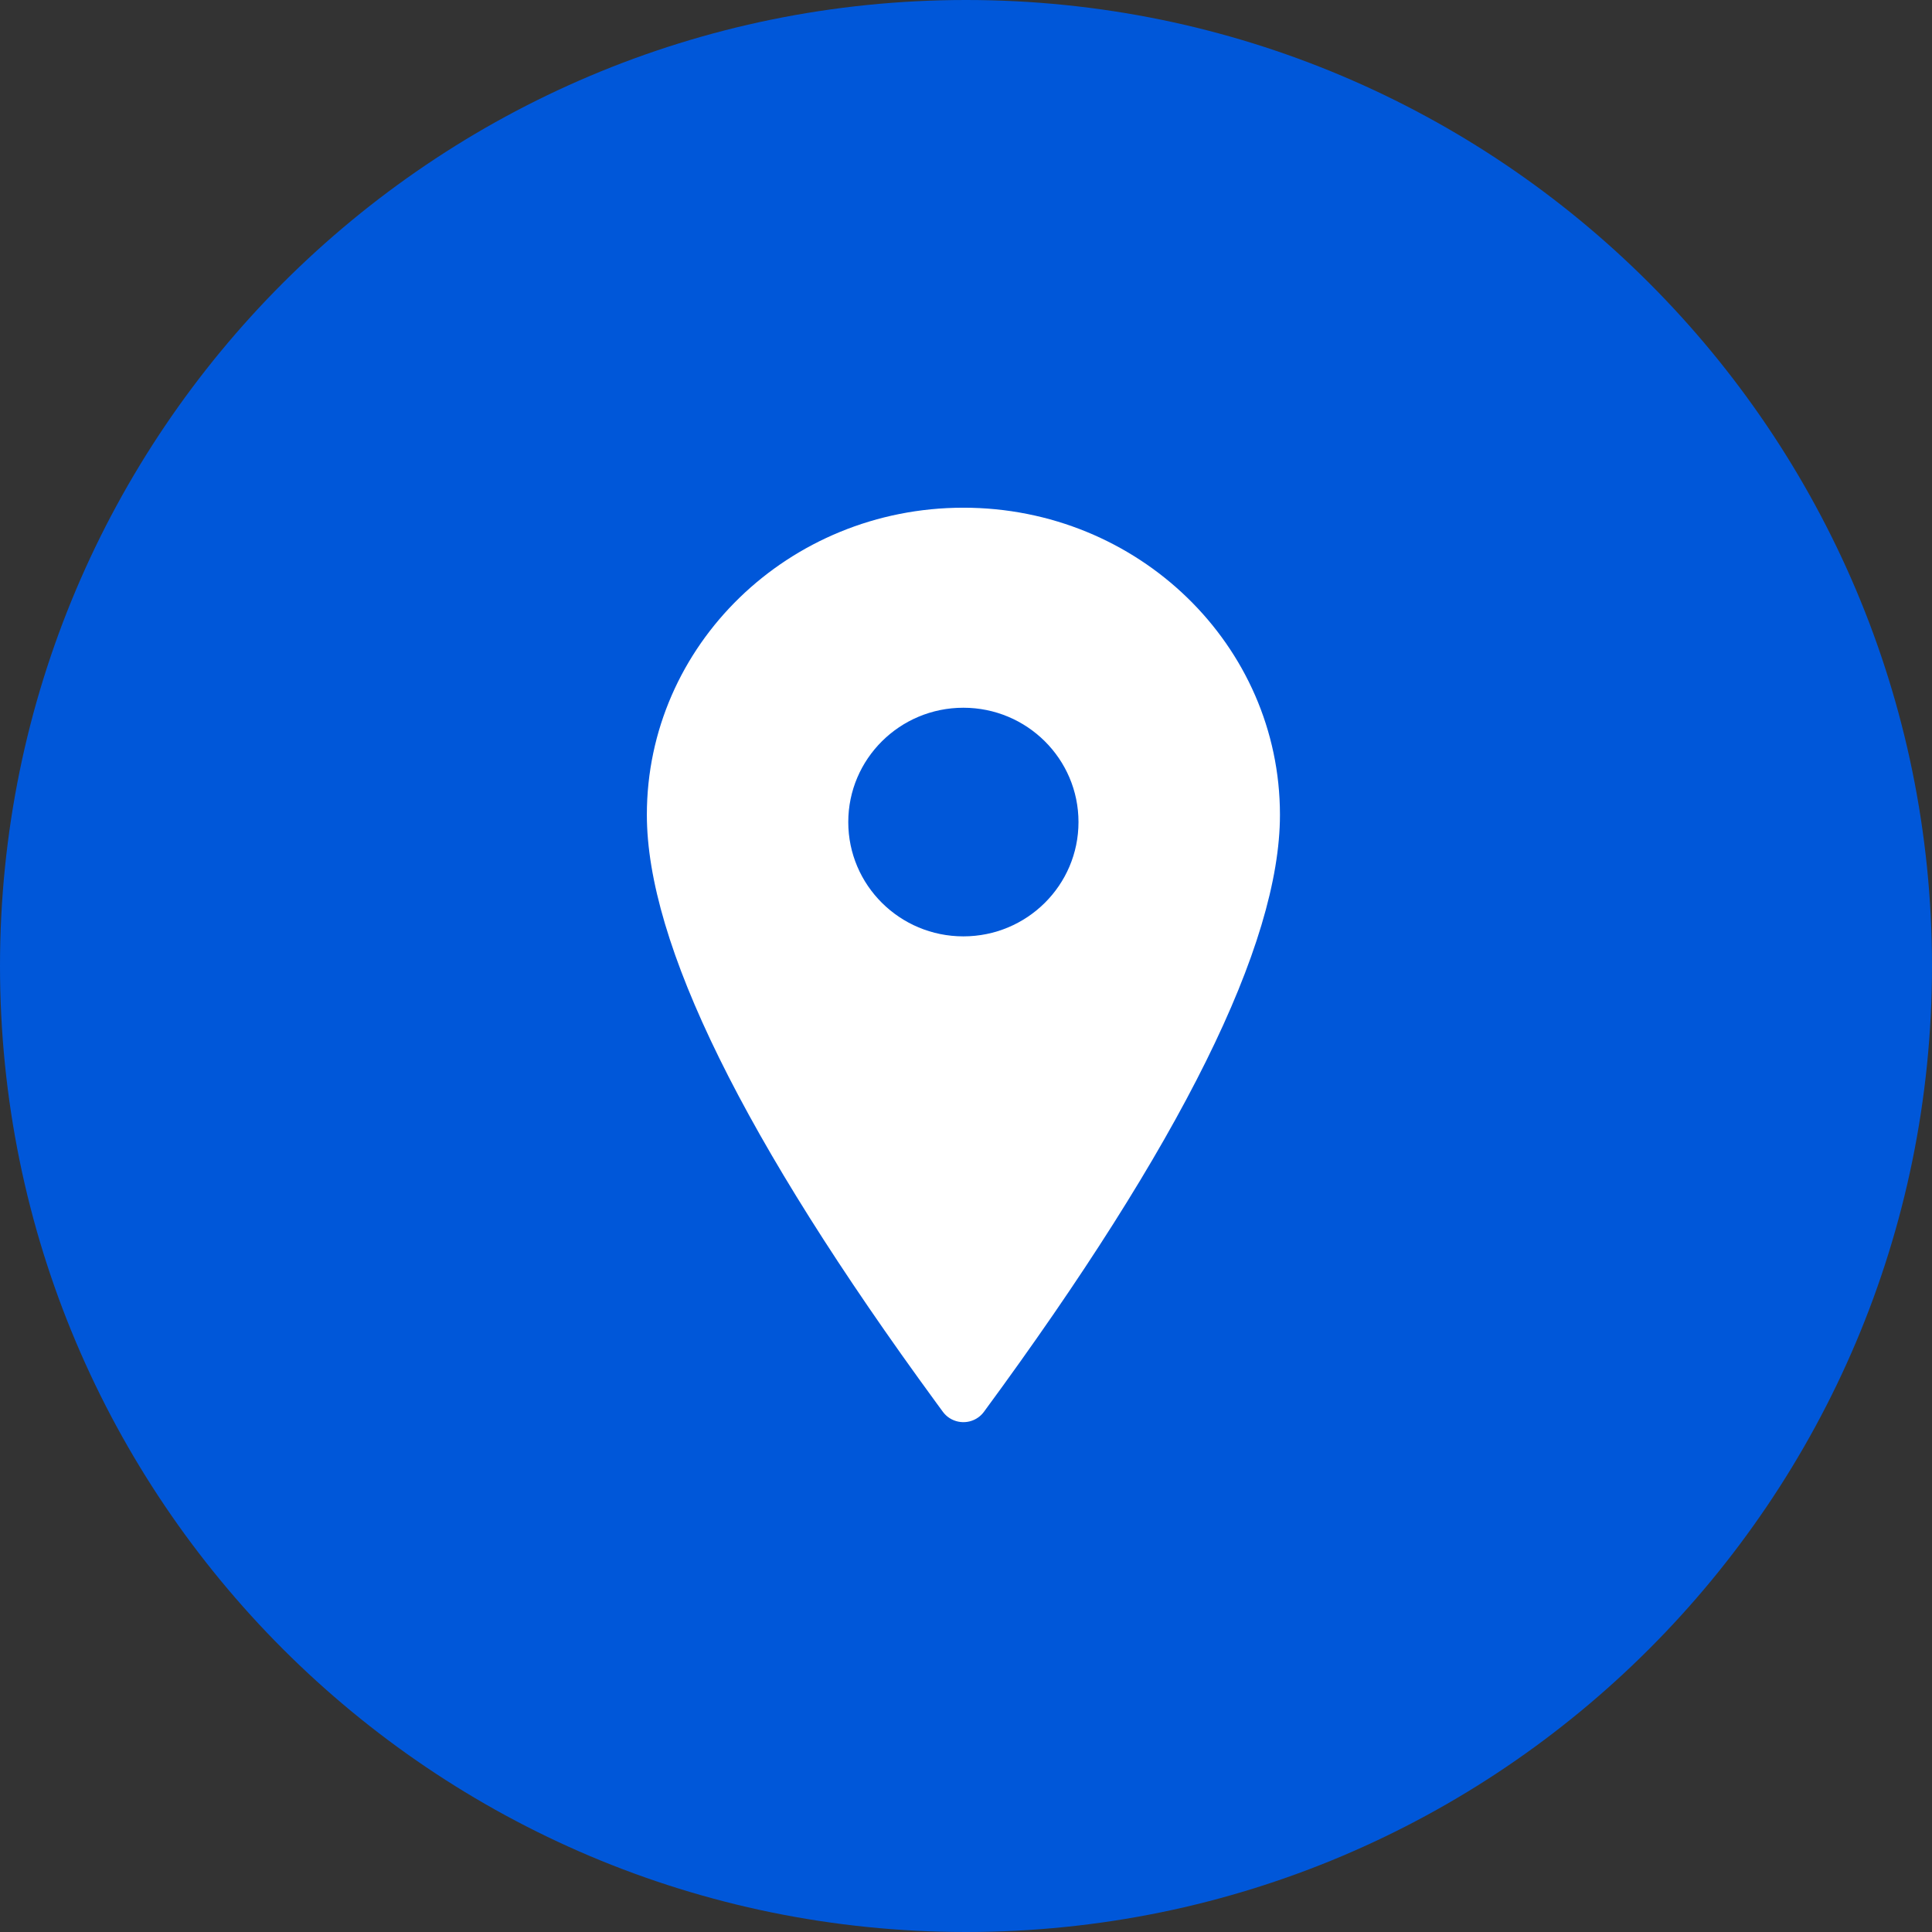 <svg width="80" height="80" viewBox="0 0 80 80" fill="none" xmlns="http://www.w3.org/2000/svg">
<rect x="0" y="0" width="80" height="80" fill="#333333" stroke="none"/>
<path fill-rule="evenodd" clip-rule="evenodd" d="M40 80C62.091 80 80 62.091 80 40C80 17.909 62.091 0 40 0C17.909 0 0 17.909 0 40C0 62.091 17.909 80 40 80Z" fill="#0057D9"/>
<path fill-rule="evenodd" clip-rule="evenodd" d="M39.892 21.023C47.131 21.023 53 26.716 53 33.738C53 39.113 48.913 47.355 40.741 58.462C40.676 58.55 40.598 58.627 40.509 58.691C40.066 59.008 39.457 58.934 39.104 58.536L39.044 58.462L38.767 58.084C30.779 47.168 26.785 39.052 26.785 33.738C26.785 26.716 32.654 21.023 39.892 21.023ZM39.891 29.306C37.259 29.306 35.125 31.426 35.125 34.04C35.125 36.654 37.259 38.773 39.891 38.773C42.524 38.773 44.658 36.654 44.658 34.04C44.658 31.426 42.524 29.306 39.891 29.306Z" fill="white"/>
</svg>
